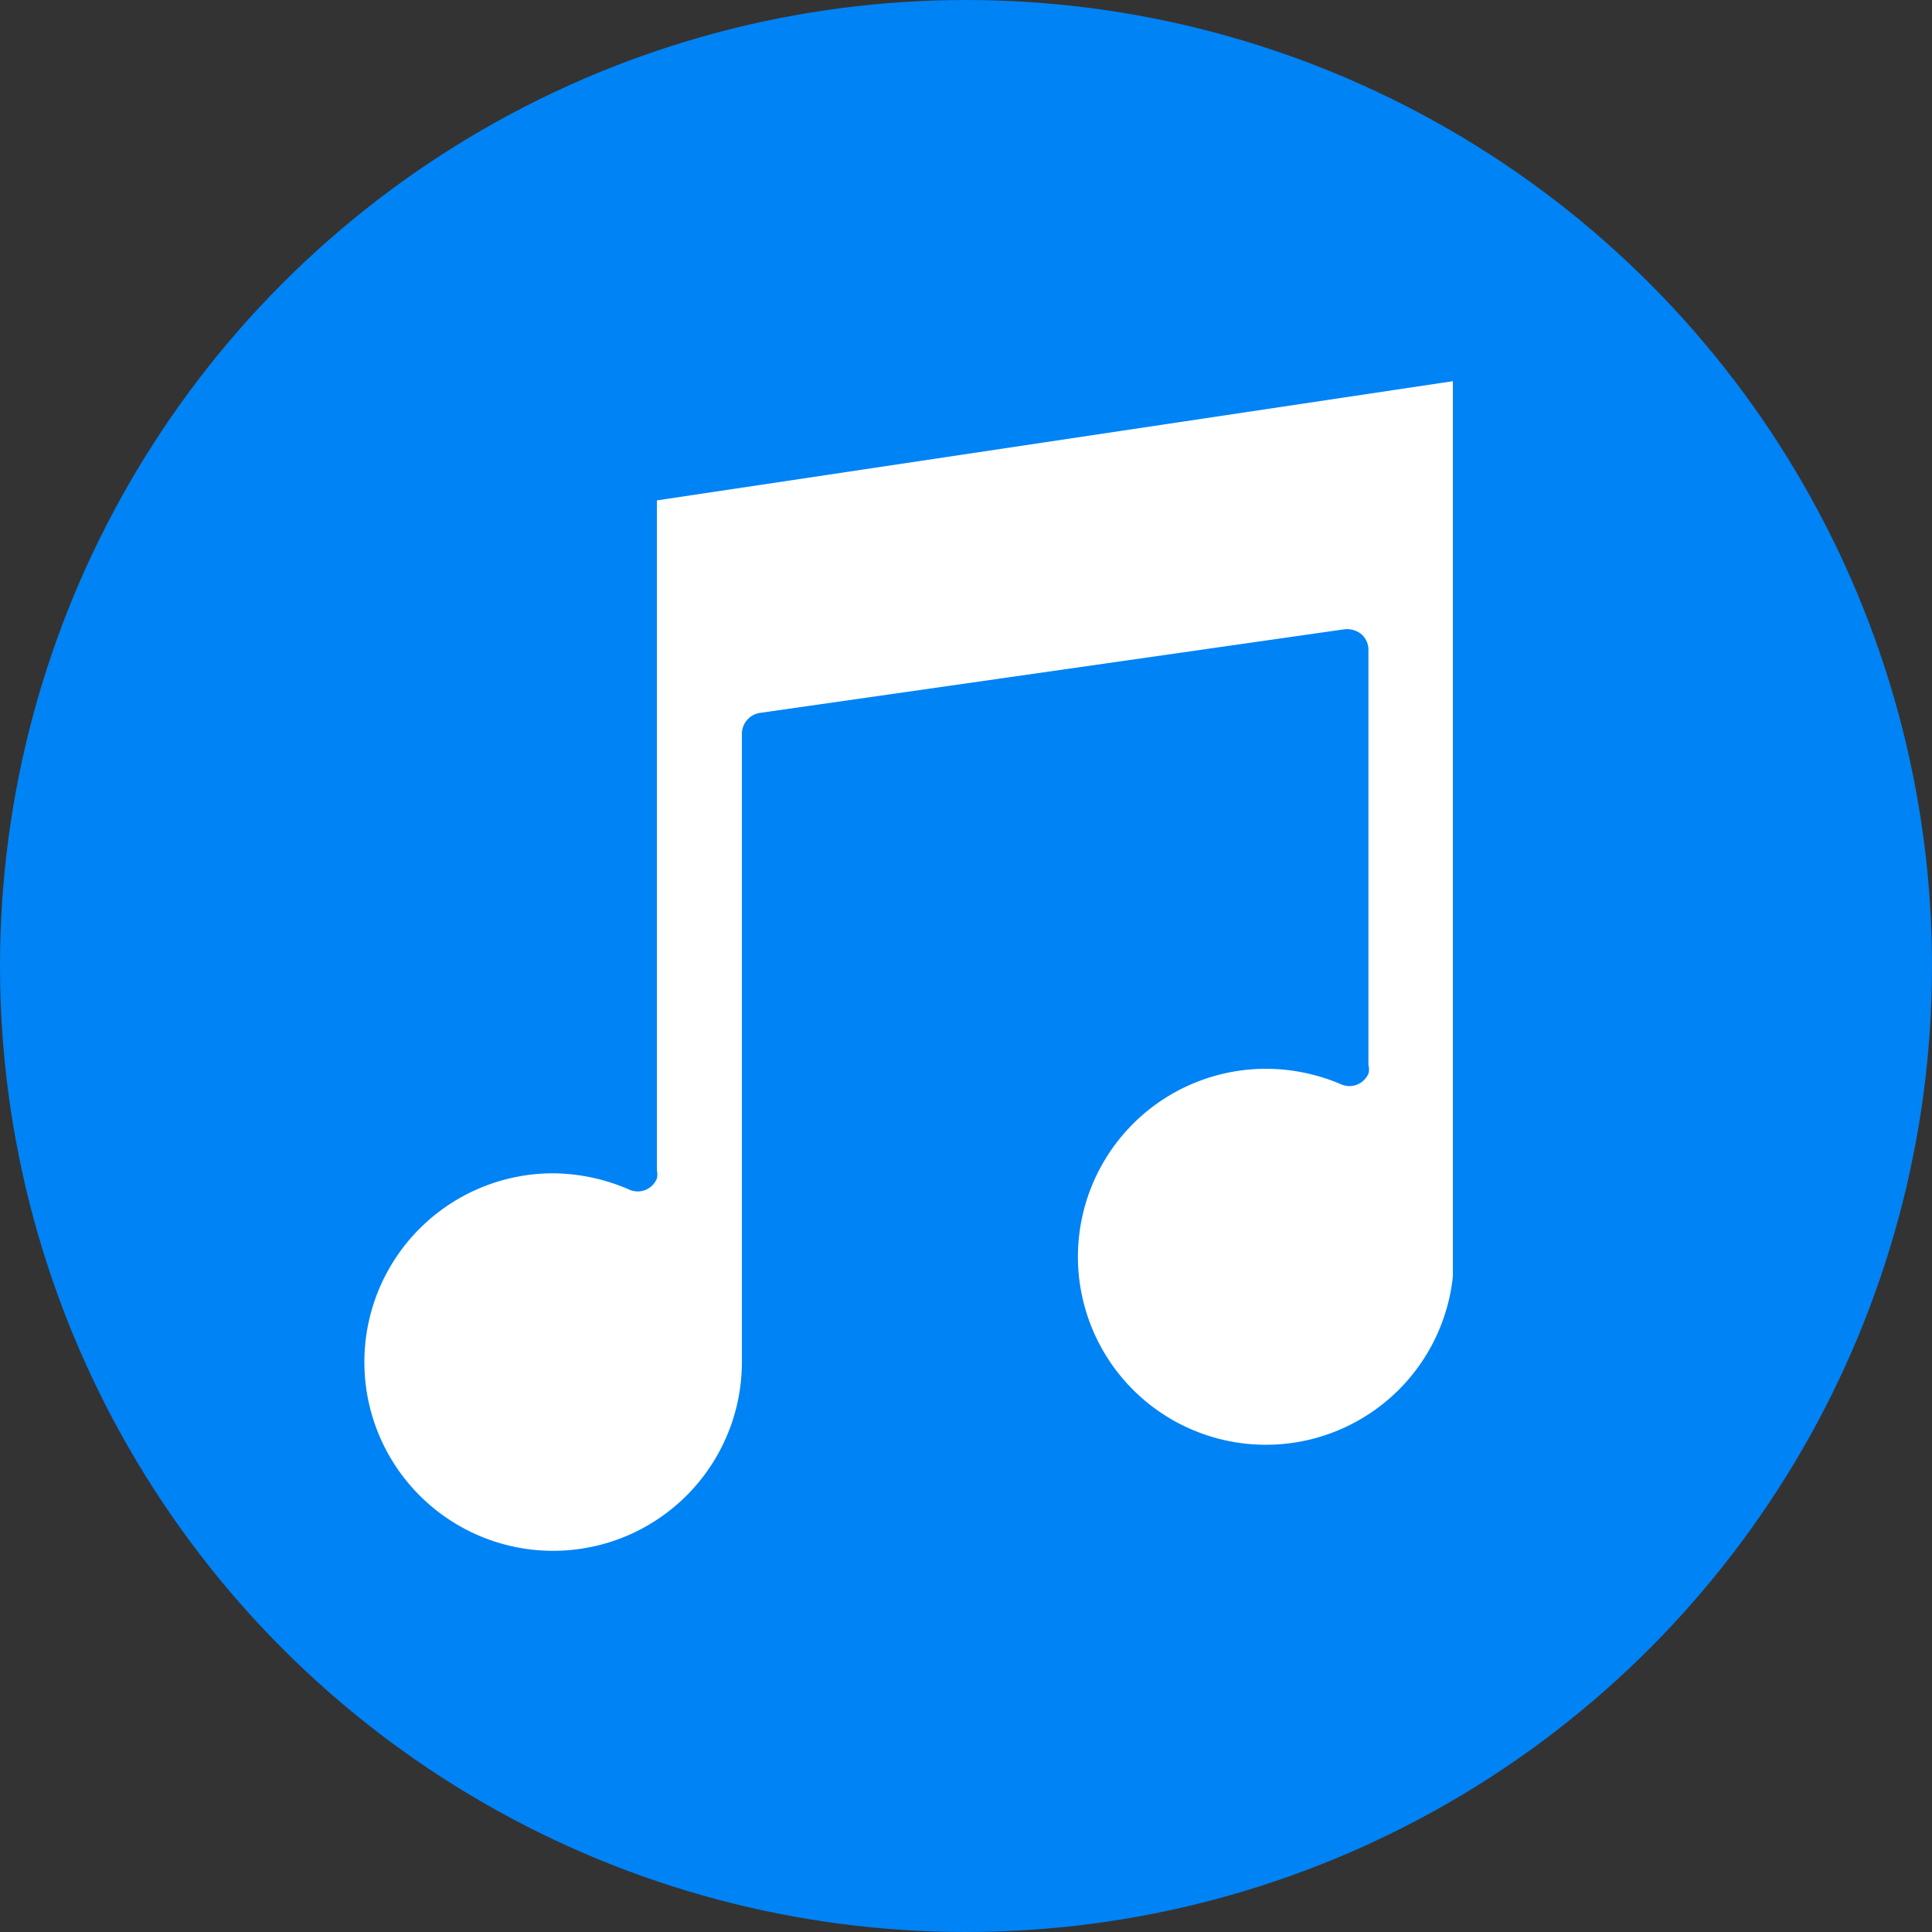 <svg xmlns="http://www.w3.org/2000/svg" viewBox="0 0 100 100"><rect x="0" y="0" width="100" height="100" fill="#333333" stroke="none"/><defs><style>.cls-1{fill:#0083f5;}.cls-2{fill:#fff;}</style></defs><title>pin_música</title><g id="Capa_2" data-name="Capa 2"><g id="Capa_1-2" data-name="Capa 1"><g id="Capa_2-2" data-name="Capa 2"><g id="Capa_1-2-2" data-name="Capa 1-2"><circle class="cls-1" cx="50" cy="50" r="50"/><path class="cls-2" d="M75.2,19.73V66.07a9.73,9.73,0,1,1-8.7-10.7,9.9,9.9,0,0,1,2.93.76,1.07,1.07,0,0,0,1.4-.56h0a.82.82,0,0,0,0-.44V33.63a1.07,1.07,0,0,0-.36-.8,1.19,1.19,0,0,0-.87-.26L39.33,36.9A1.1,1.1,0,0,0,38.4,38V70.5a9.77,9.77,0,1,1-9.77-9.77h0a10,10,0,0,1,3.93.84A1.07,1.07,0,0,0,34,61h0a1,1,0,0,0,0-.43V25.9Z"/></g></g></g></g></svg>